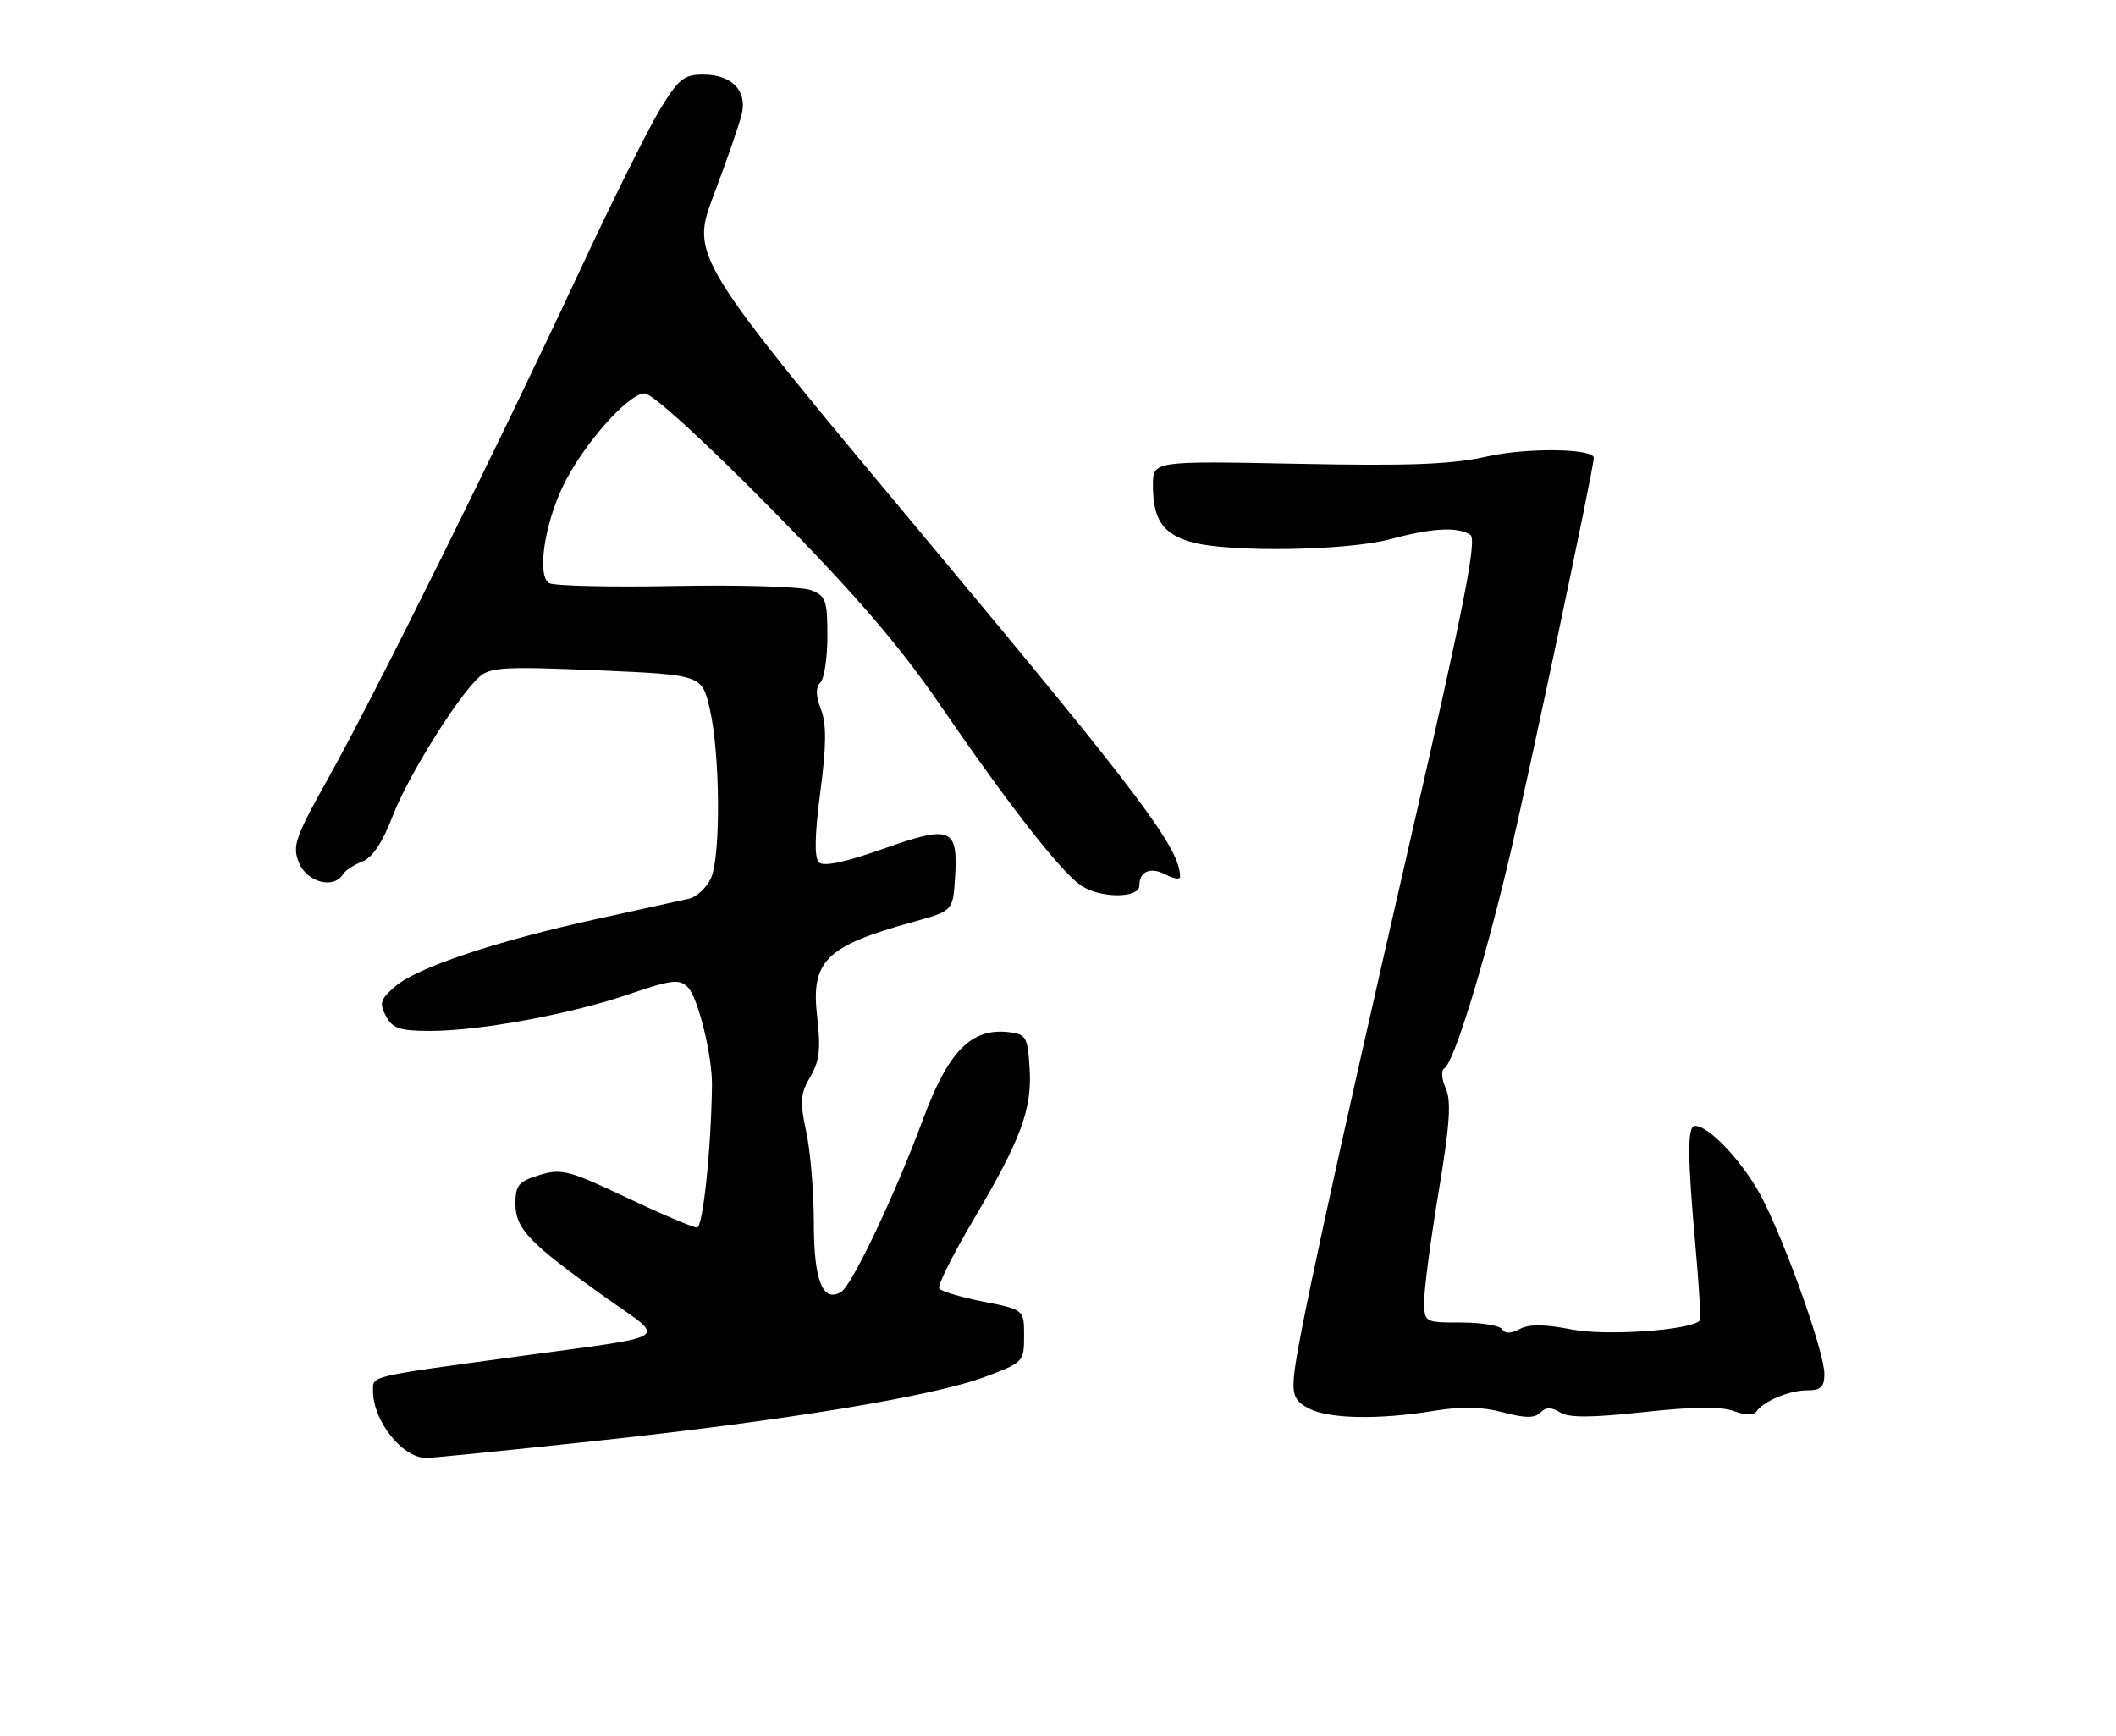 <?xml version="1.0" encoding="UTF-8" standalone="no"?>
<!DOCTYPE svg PUBLIC "-//W3C//DTD SVG 1.1//EN" "http://www.w3.org/Graphics/SVG/1.1/DTD/svg11.dtd" >
<svg xmlns="http://www.w3.org/2000/svg" xmlns:xlink="http://www.w3.org/1999/xlink" version="1.1" viewBox="0 0 312 256">
 <g >
 <path fill="currentColor"
d=" M 87.53 212.49 C 115.86 209.45 137.56 205.89 145.28 202.99 C 150.89 200.90 151.00 200.78 151.00 196.98 C 151.00 193.10 151.00 193.10 144.98 191.92 C 141.66 191.26 138.74 190.39 138.48 189.97 C 138.22 189.55 140.47 185.03 143.48 179.94 C 150.57 167.95 152.20 163.55 151.81 157.44 C 151.52 152.87 151.29 152.48 148.73 152.18 C 143.20 151.55 139.82 154.99 136.08 165.08 C 132.03 176.02 125.65 189.48 124.05 190.47 C 121.33 192.15 120.00 188.84 120.00 180.43 C 120.00 175.85 119.50 169.75 118.88 166.88 C 117.92 162.42 118.01 161.25 119.47 158.78 C 120.83 156.48 121.04 154.65 120.49 149.92 C 119.54 141.70 121.74 139.50 134.50 135.97 C 140.50 134.31 140.50 134.31 140.81 129.58 C 141.30 122.03 140.28 121.60 130.30 125.13 C 124.54 127.16 121.42 127.82 120.74 127.14 C 120.06 126.46 120.12 123.08 120.95 116.81 C 121.86 109.86 121.88 106.76 121.05 104.59 C 120.27 102.58 120.25 101.35 120.96 100.64 C 121.53 100.07 122.00 96.98 122.00 93.78 C 122.00 88.50 121.77 87.86 119.54 87.01 C 118.18 86.50 109.22 86.22 99.63 86.40 C 90.04 86.59 81.63 86.39 80.95 85.97 C 79.19 84.88 80.23 77.54 82.96 71.78 C 85.81 65.75 92.61 58.00 95.05 58.00 C 96.17 58.00 103.79 64.96 113.72 75.04 C 126.32 87.85 132.58 95.12 138.85 104.27 C 148.61 118.53 156.32 128.41 159.32 130.51 C 162.11 132.47 168.00 132.50 168.00 130.56 C 168.00 128.43 169.69 127.76 171.98 128.99 C 173.09 129.58 174.00 129.71 174.00 129.28 C 174.00 125.11 168.22 117.41 136.99 80.00 C 101.80 37.84 101.80 37.84 105.27 28.67 C 107.17 23.63 109.02 18.30 109.37 16.82 C 110.19 13.34 107.89 11.00 103.64 11.00 C 100.83 11.00 100.02 11.66 97.25 16.25 C 95.50 19.14 90.19 29.82 85.45 40.00 C 73.49 65.66 55.22 102.54 48.54 114.49 C 43.48 123.54 43.07 124.74 44.10 127.24 C 45.28 130.08 49.19 131.12 50.54 128.94 C 50.90 128.35 52.20 127.50 53.42 127.03 C 54.90 126.47 56.40 124.24 57.85 120.44 C 60.11 114.52 67.47 102.68 70.68 99.80 C 72.27 98.37 74.45 98.25 88.00 98.83 C 103.49 99.50 103.49 99.50 104.65 104.50 C 106.19 111.14 106.30 126.25 104.83 129.48 C 104.18 130.89 102.72 132.26 101.58 132.51 C 100.44 132.77 94.33 134.11 88.00 135.50 C 73.12 138.77 61.53 142.64 58.30 145.42 C 56.08 147.32 55.89 147.93 56.90 149.81 C 57.88 151.64 58.94 152.00 63.40 152.00 C 70.77 152.00 84.09 149.55 92.74 146.59 C 99.04 144.45 100.17 144.31 101.42 145.56 C 102.92 147.06 105.03 155.66 104.98 160.00 C 104.85 169.55 103.64 181.00 102.77 181.00 C 102.20 181.00 97.53 179.01 92.40 176.58 C 83.88 172.54 82.77 172.26 79.54 173.25 C 76.47 174.19 76.00 174.75 76.00 177.48 C 76.00 181.18 78.05 183.31 89.28 191.30 C 98.35 197.74 99.72 196.81 76.50 199.98 C 54.08 203.04 55.00 202.82 55.00 205.09 C 55.00 209.47 59.26 214.89 62.78 214.97 C 63.48 214.99 74.62 213.87 87.53 212.49 Z  M 211.36 208.03 C 215.49 207.35 218.52 207.41 221.61 208.24 C 224.87 209.11 226.28 209.12 227.12 208.28 C 227.95 207.45 228.73 207.44 230.03 208.25 C 231.32 209.06 234.64 209.04 242.39 208.20 C 249.69 207.40 253.81 207.36 255.66 208.06 C 257.19 208.64 258.58 208.70 258.92 208.19 C 259.94 206.63 263.78 205.00 266.43 205.00 C 268.48 205.00 269.00 204.51 269.00 202.58 C 269.00 199.46 263.59 184.13 259.94 176.88 C 257.31 171.68 252.09 166.00 249.92 166.00 C 248.78 166.00 248.80 170.52 250.01 183.94 C 250.53 189.69 250.80 194.54 250.61 194.73 C 249.18 196.15 236.81 197.01 231.77 196.03 C 227.75 195.24 225.46 195.22 224.08 195.96 C 222.78 196.65 221.91 196.67 221.50 196.00 C 221.16 195.45 218.43 195.00 215.44 195.00 C 210.00 195.00 210.00 195.00 210.00 191.75 C 210.00 189.96 210.96 182.73 212.13 175.69 C 213.77 165.85 214.01 162.32 213.17 160.47 C 212.56 159.13 212.47 157.83 212.96 157.53 C 214.36 156.66 218.66 142.78 222.42 127.00 C 225.22 115.26 235.00 69.00 235.00 67.51 C 235.00 66.12 225.14 65.98 219.29 67.30 C 214.01 68.48 207.87 68.72 191.26 68.38 C 170.00 67.96 170.00 67.96 170.00 71.54 C 170.00 76.62 171.47 78.76 175.76 79.95 C 181.27 81.48 198.62 81.21 205.00 79.50 C 211.18 77.84 214.88 77.64 216.79 78.85 C 217.81 79.50 215.95 88.98 208.12 123.09 C 196.41 174.13 191.18 198.19 190.79 202.94 C 190.55 205.75 190.96 206.62 193.00 207.68 C 195.97 209.21 203.26 209.35 211.36 208.03 Z "/>
</g>
</svg>